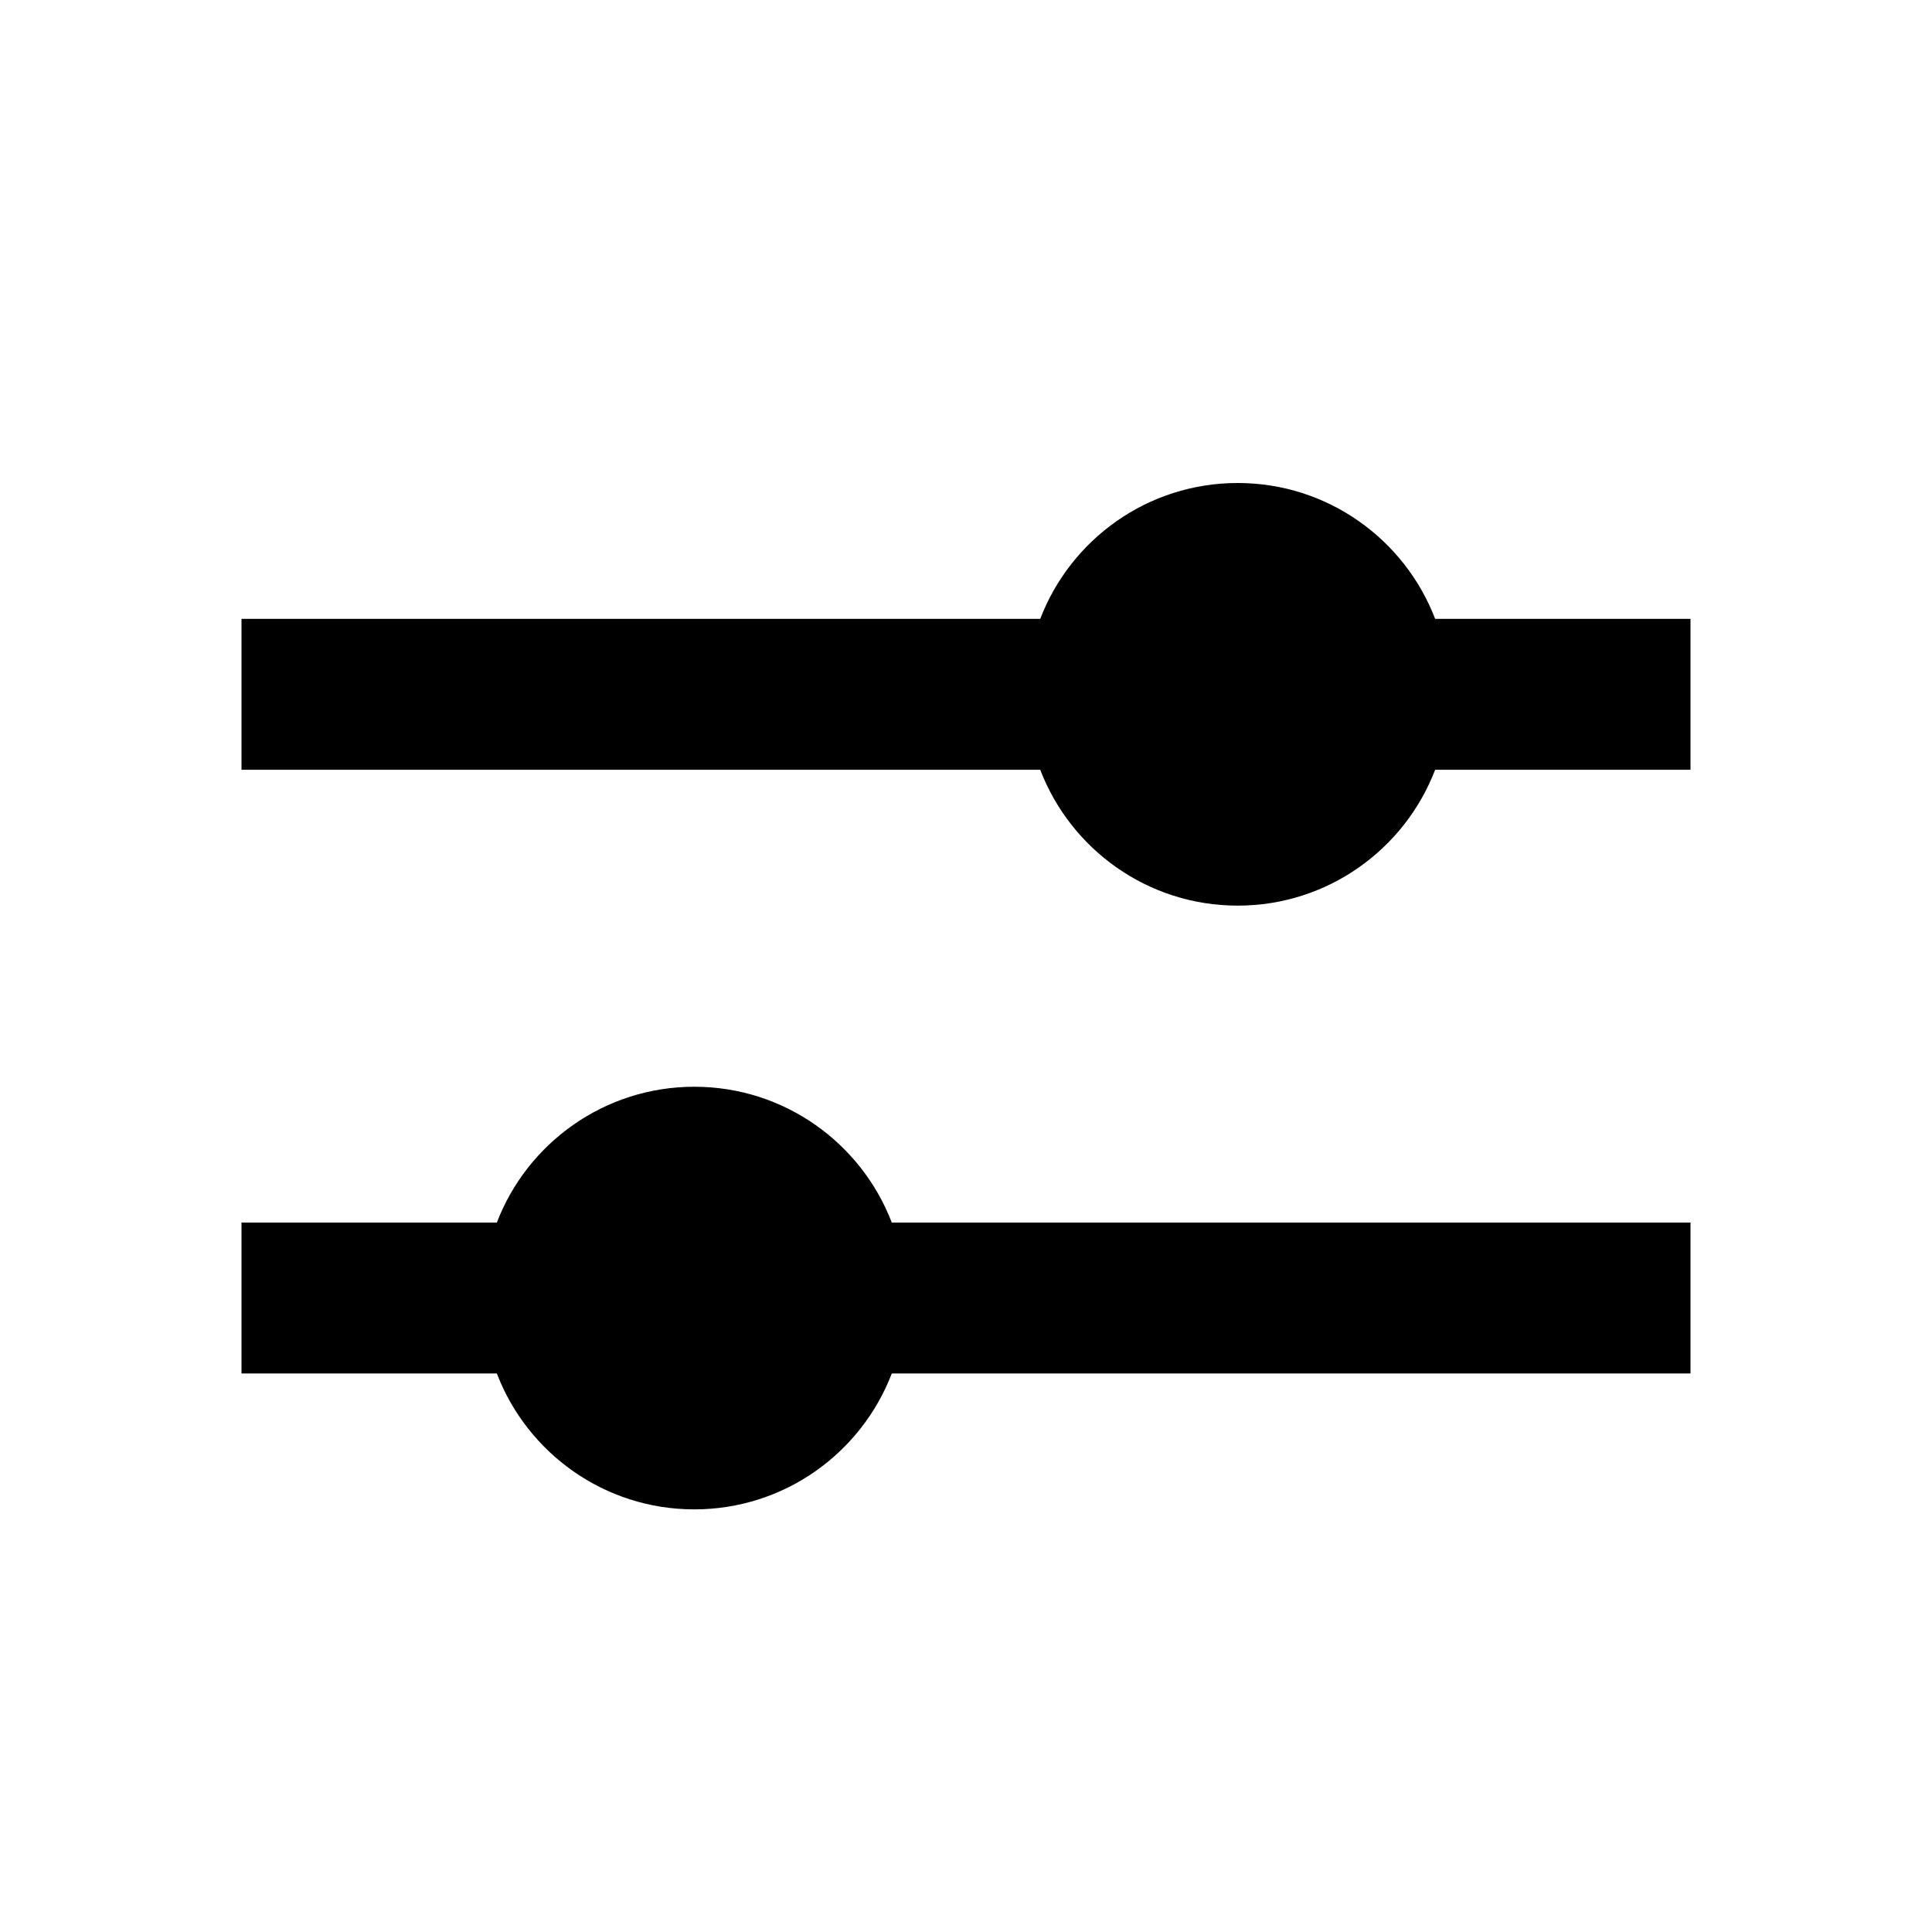 <svg width="24" height="24" viewBox="0 0 24 24" fill="none" xmlns="http://www.w3.org/2000/svg">
<path d="M12.922 7.688H3V9.562H12.922C13.3 10.549 14.256 11.25 15.375 11.25C16.494 11.25 17.45 10.549 17.828 9.562H21V7.688H17.828C17.45 6.701 16.494 6 15.375 6C14.256 6 13.3 6.701 12.922 7.688Z" fill="black"/>
<path d="M11.078 15.187H21V17.062H11.078C10.7 18.049 9.744 18.75 8.625 18.75C7.506 18.75 6.55 18.049 6.172 17.062H3V15.187H6.172C6.55 14.201 7.506 13.5 8.625 13.5C9.744 13.5 10.7 14.201 11.078 15.187Z" fill="black"/>
</svg>
